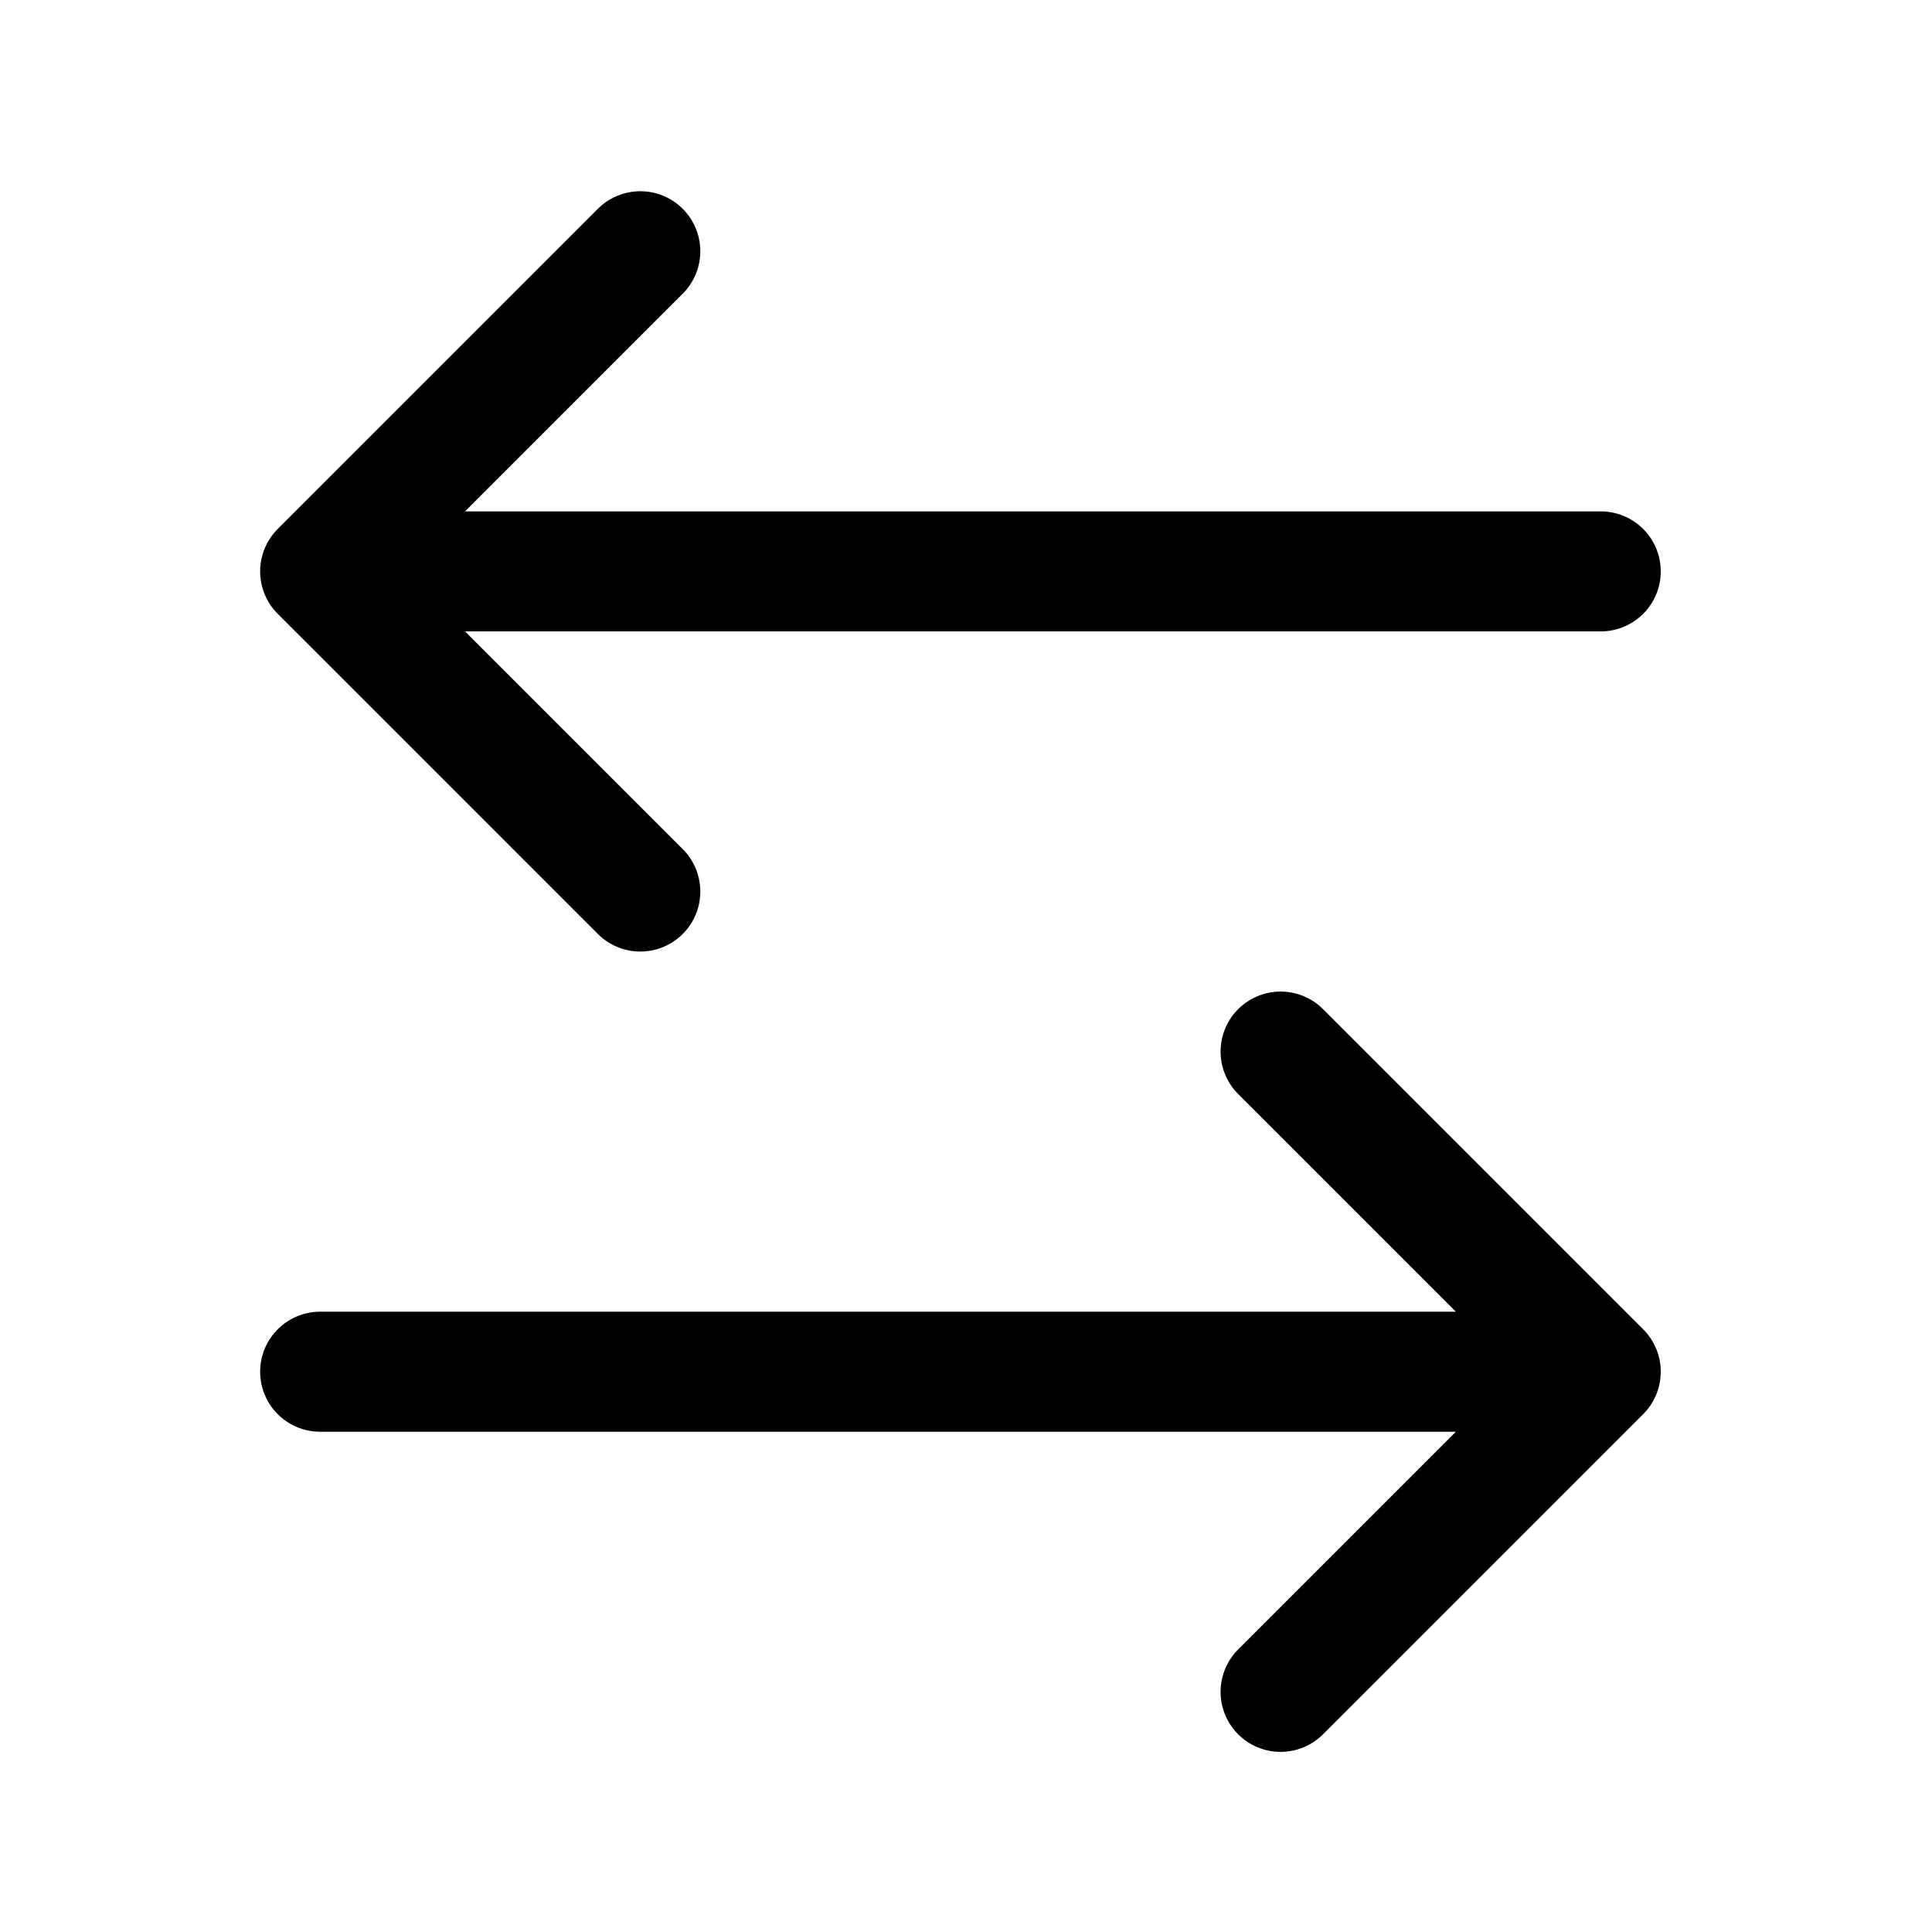 <svg width="24" height="24" viewBox="0 0 24 24" fill="none" xmlns="http://www.w3.org/2000/svg">
<path d="M3.977 17.04H19.885M19.885 17.04L15.908 13.063M19.885 17.04L15.908 21.017M19.885 7.098H3.977M3.977 7.098L7.954 3.121M3.977 7.098L7.954 11.075" stroke="black" stroke-width="1.491" stroke-linecap="round" stroke-linejoin="round"/>
</svg>
